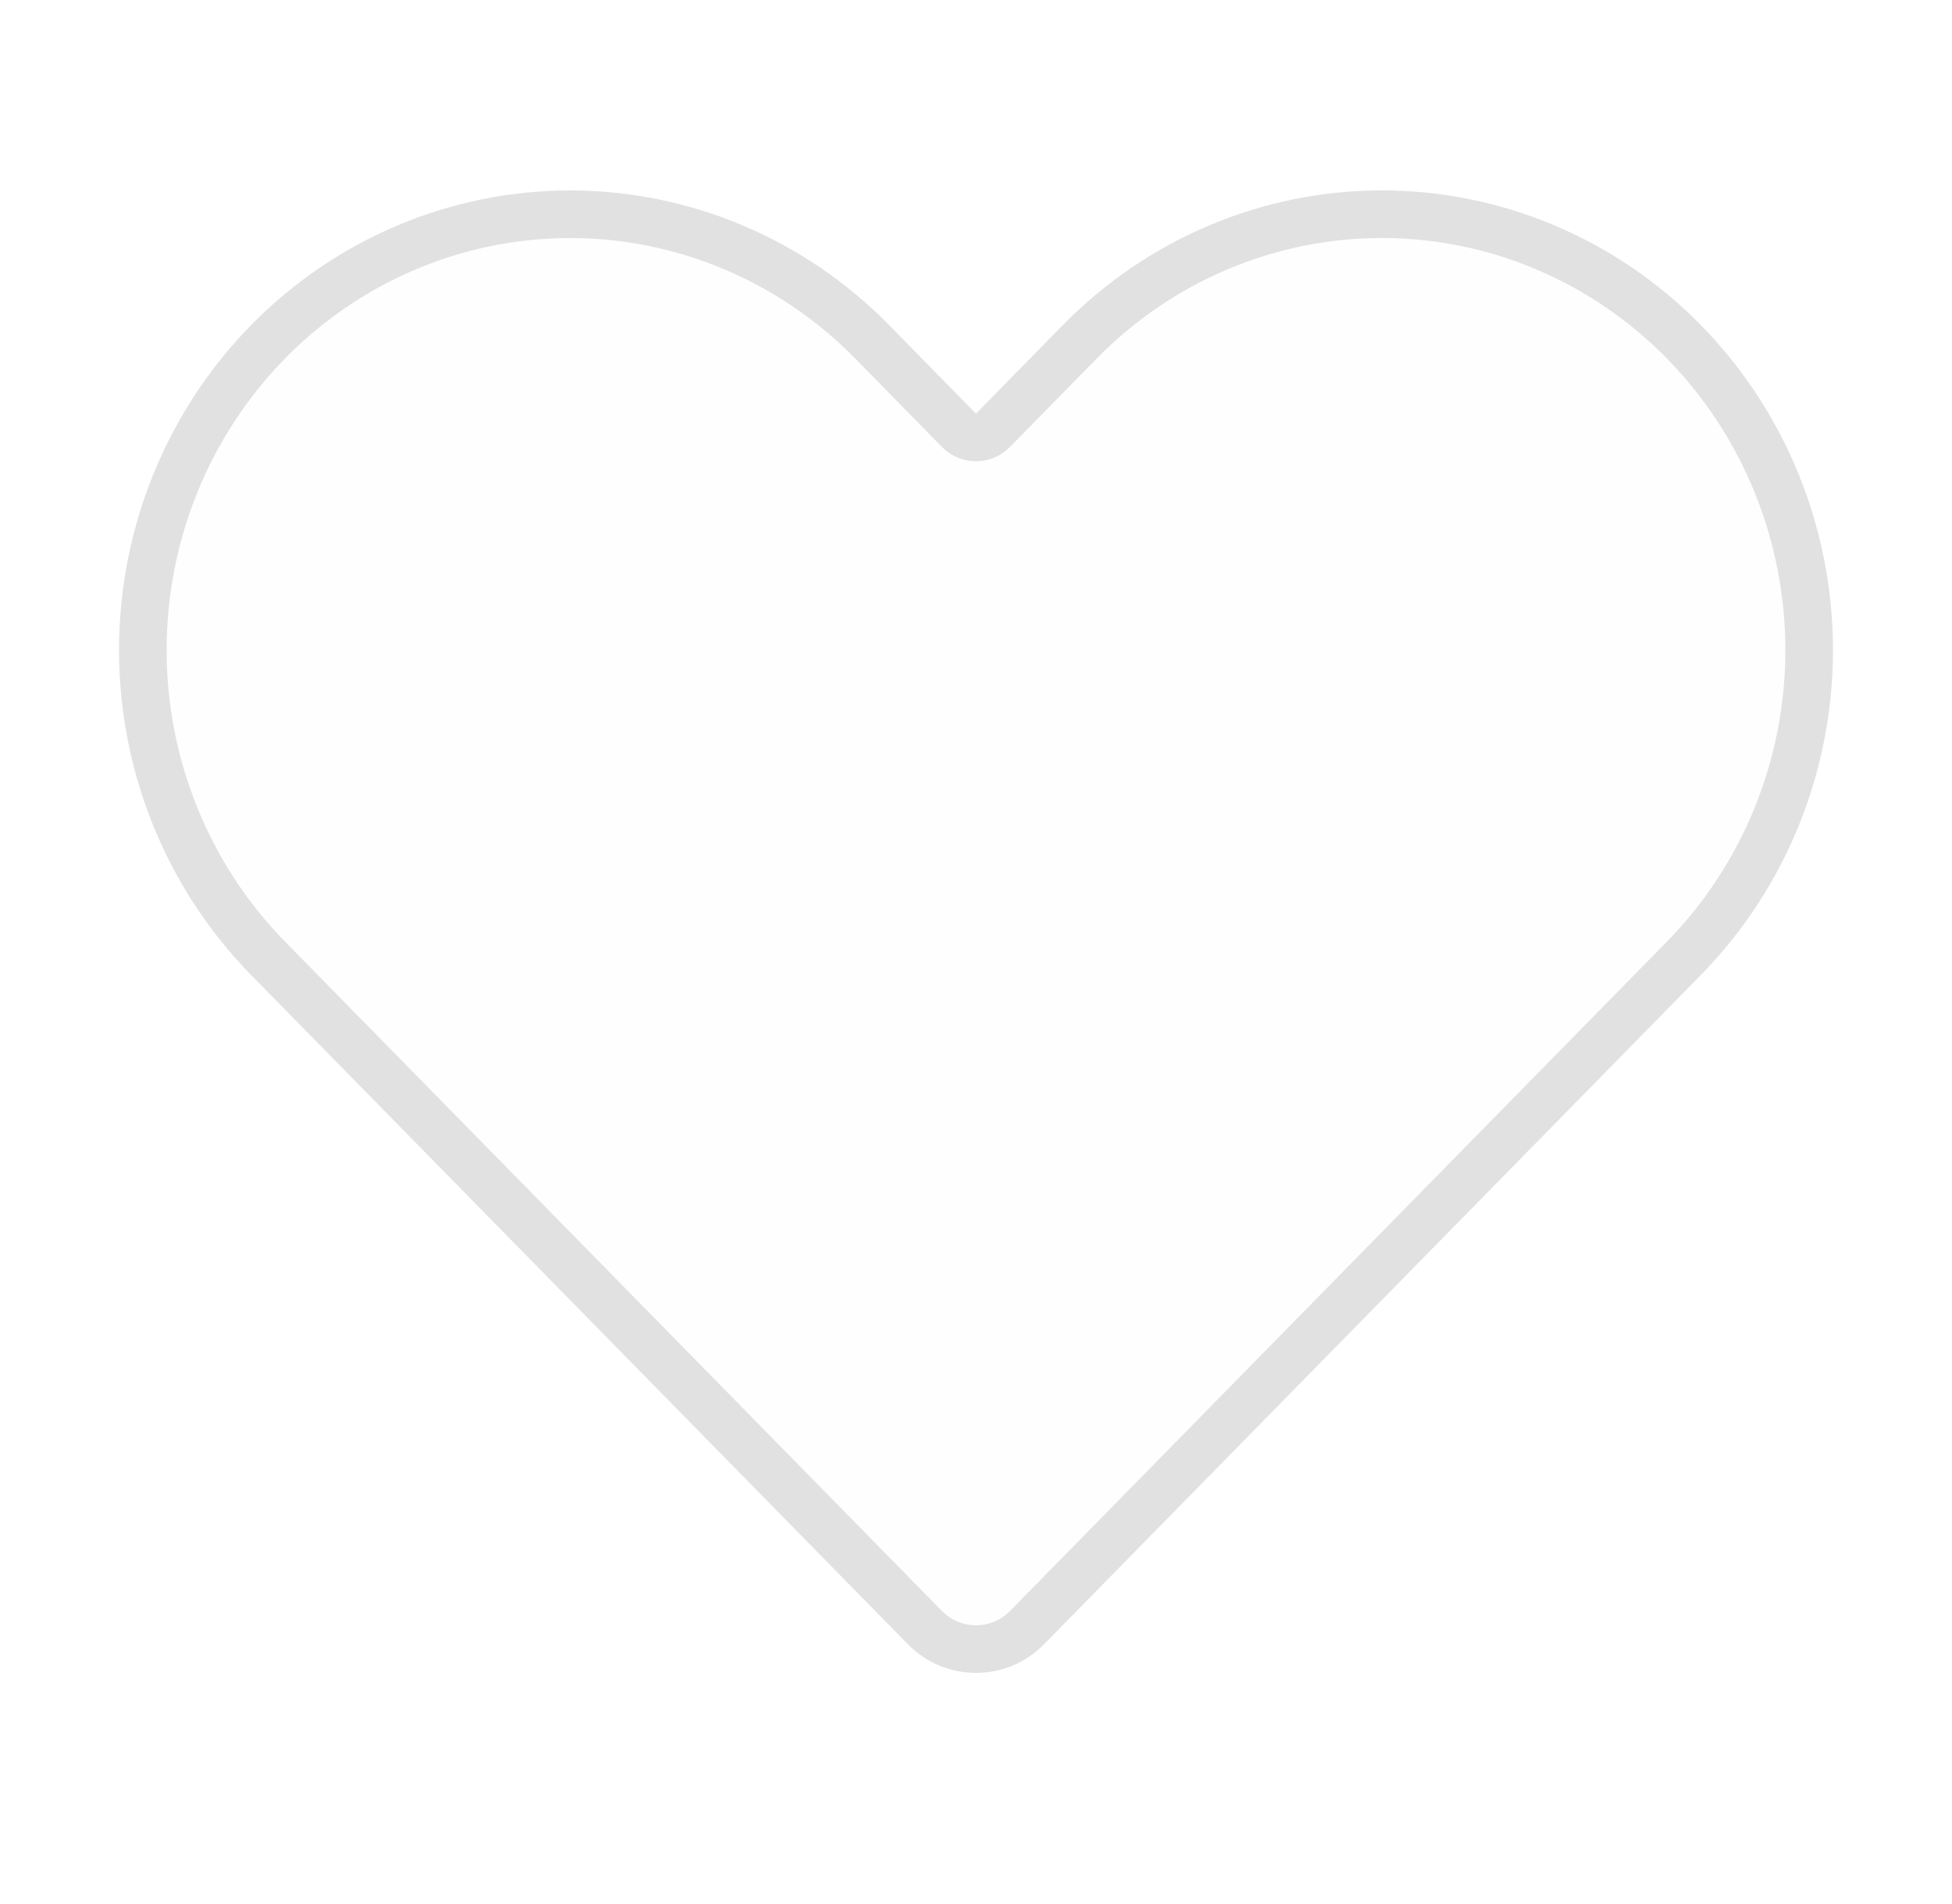 <svg width="41" height="40" viewBox="0 0 41 40" fill="none" xmlns="http://www.w3.org/2000/svg">
<path d="M22.682 7.179L22.682 7.179C23.516 6.329 24.505 5.655 25.593 5.196C26.681 4.736 27.847 4.5 29.025 4.5C30.202 4.5 31.368 4.736 32.456 5.196C33.544 5.655 34.533 6.329 35.367 7.179L35.367 7.179C36.201 8.029 36.863 9.038 37.315 10.15C37.767 11.261 38 12.453 38 13.657C38 14.86 37.767 16.052 37.315 17.164C36.863 18.275 36.201 19.284 35.367 20.134L35.367 20.134L21.57 34.195C20.982 34.794 20.017 34.794 19.429 34.195L5.632 20.134C3.948 18.418 3 16.088 3 13.657C3 11.225 3.948 8.896 5.632 7.179C7.316 5.463 9.597 4.501 11.975 4.501C14.352 4.501 16.633 5.463 18.317 7.179L20.143 9.04C20.237 9.136 20.365 9.19 20.5 9.19C20.634 9.19 20.762 9.136 20.856 9.04L22.682 7.179Z" fill="#E1E1E1" fill-opacity="0.05" stroke="#E1E1E1" stroke-linecap="round" stroke-linejoin="round"/>
</svg>
